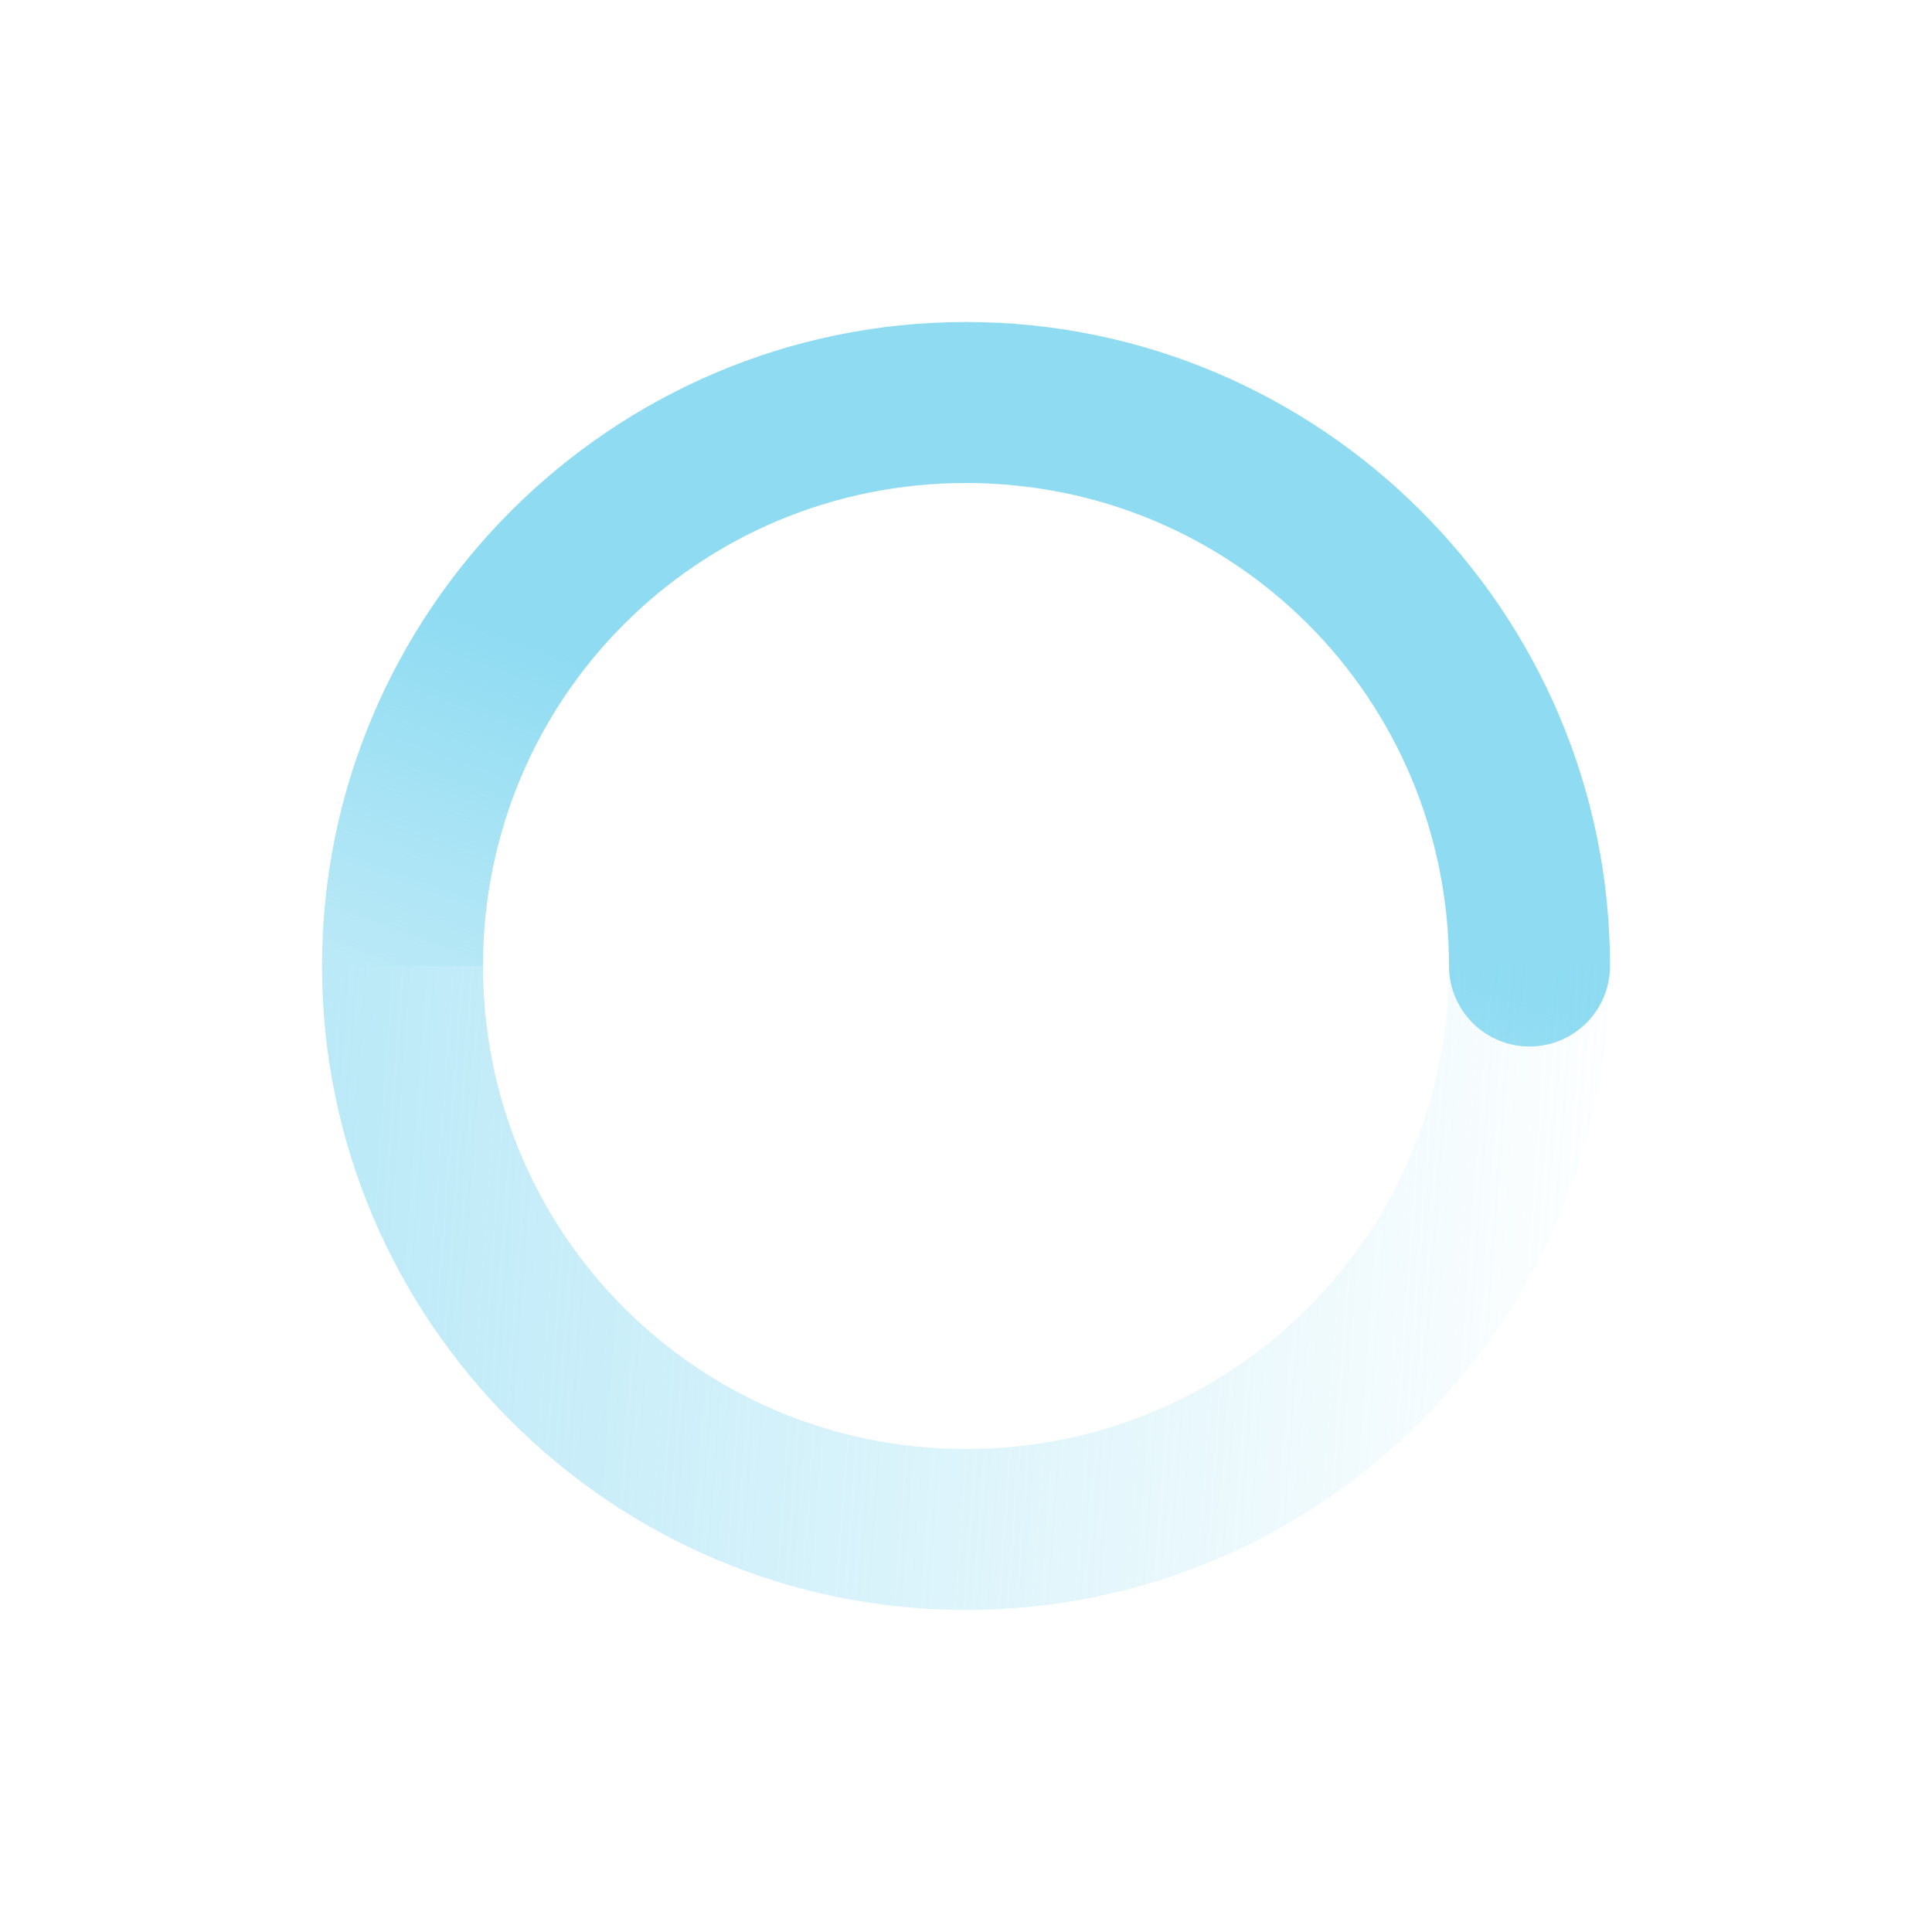 <?xml version="1.0" encoding="UTF-8" standalone="no"?>
<!-- Created with Inkscape (http://www.inkscape.org/) -->
<svg id="svg6530" xmlns:rdf="http://www.w3.org/1999/02/22-rdf-syntax-ns#" xmlns:xlink="http://www.w3.org/1999/xlink" version="1.1" height="24" viewBox="0 0 24 24" width="24" xmlns="http://www.w3.org/2000/svg" xmlns:cc="http://creativecommons.org/ns#" xmlns:dc="http://purl.org/dc/elements/1.1/">
 <defs id="defs6532">
  <linearGradient id="linearGradient3816" y2="4.125" gradientUnits="userSpaceOnUse" y1="31.125" gradientTransform="matrix(0 -1 -1 0 544.12 391.88)" x2="3.875" x1="5.875">
   <stop id="stop3770" style="stop-color:#8EDBF2" offset="0"/>
   <stop id="stop3772" style="stop-color:#8EDBF2;stop-opacity:0" offset="1"/>
  </linearGradient>
  <linearGradient id="linearGradient3819" y2="10" gradientUnits="userSpaceOnUse" y1="6" gradientTransform="matrix(0,1,-1,0,544,368)" x2="23" x1="12">
   <stop id="stop4949" style="stop-color:#8EDBF2" offset="0"/>
   <stop id="stop4951" style="stop-color:#8EDBF2;stop-opacity:0" offset="1"/>
  </linearGradient>
 </defs>
 <g id="layer2" transform="translate(-520 -368)">
  <path id="path4985" style="block-progression:tb;text-indent:0;color:#000000;text-transform:none;fill:url(#linearGradient3819)" d="m540 380c0-4.406-3.594-8-8-8s-8 3.594-8 8h2c0-3.326 2.674-6 6-6s6 2.674 6 6c0 0.552 0.448 1 1 1s1-0.448 1-1z"/>
  <path id="path4987" style="block-progression:tb;text-indent:0;color:#000000;text-transform:none;fill:url(#linearGradient3816)" d="m540 380c0 4.406-3.594 8-8 8s-8-3.594-8-8h2c0 3.326 2.674 6 6 6s6-2.674 6-6z"/>
 </g>
</svg>
